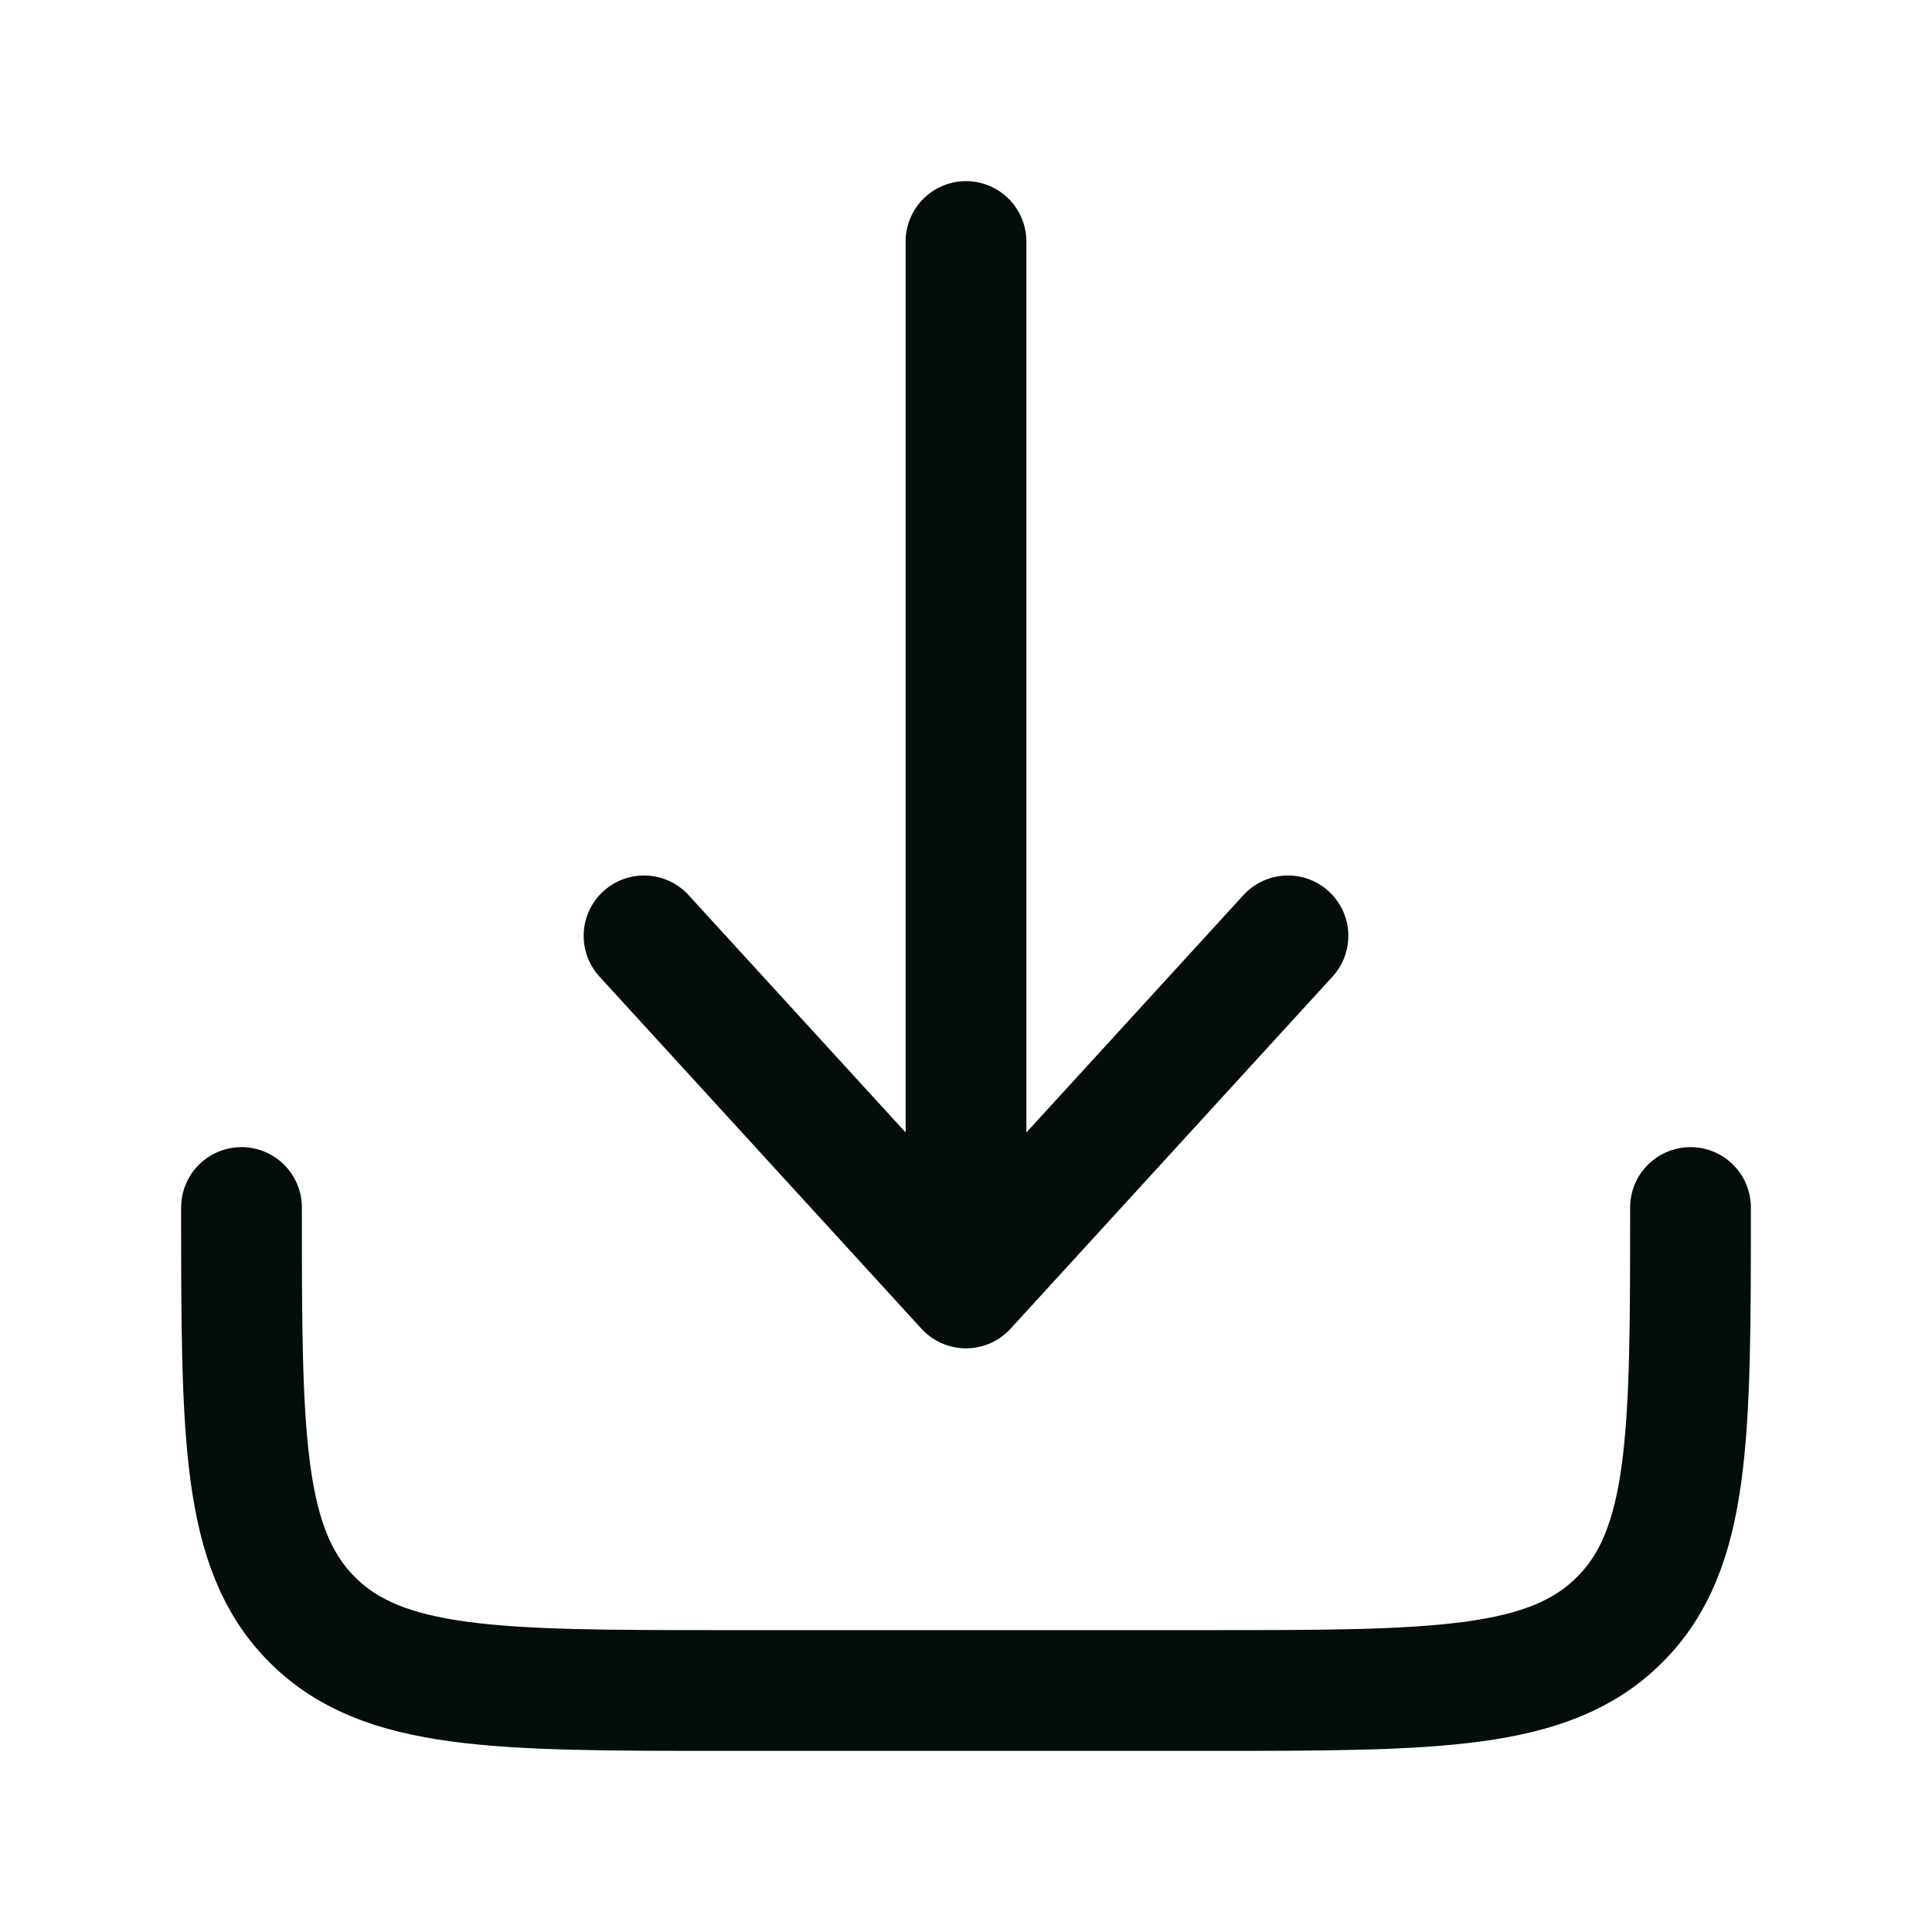 <svg width="20" height="20" viewBox="0 0 20 20" fill="none" xmlns="http://www.w3.org/2000/svg">
<path d="M2.5 12.5C2.5 14.857 2.5 16.036 3.232 16.767C3.964 17.5 5.143 17.5 7.5 17.5H12.5C14.857 17.5 16.036 17.5 16.767 16.767C17.5 16.036 17.5 14.857 17.5 12.5M10 2.5V13.333M10 13.333L13.333 9.688M10 13.333L6.667 9.688" stroke="#030E09" stroke-width="1.25" stroke-linecap="round" stroke-linejoin="round"/>
</svg>
